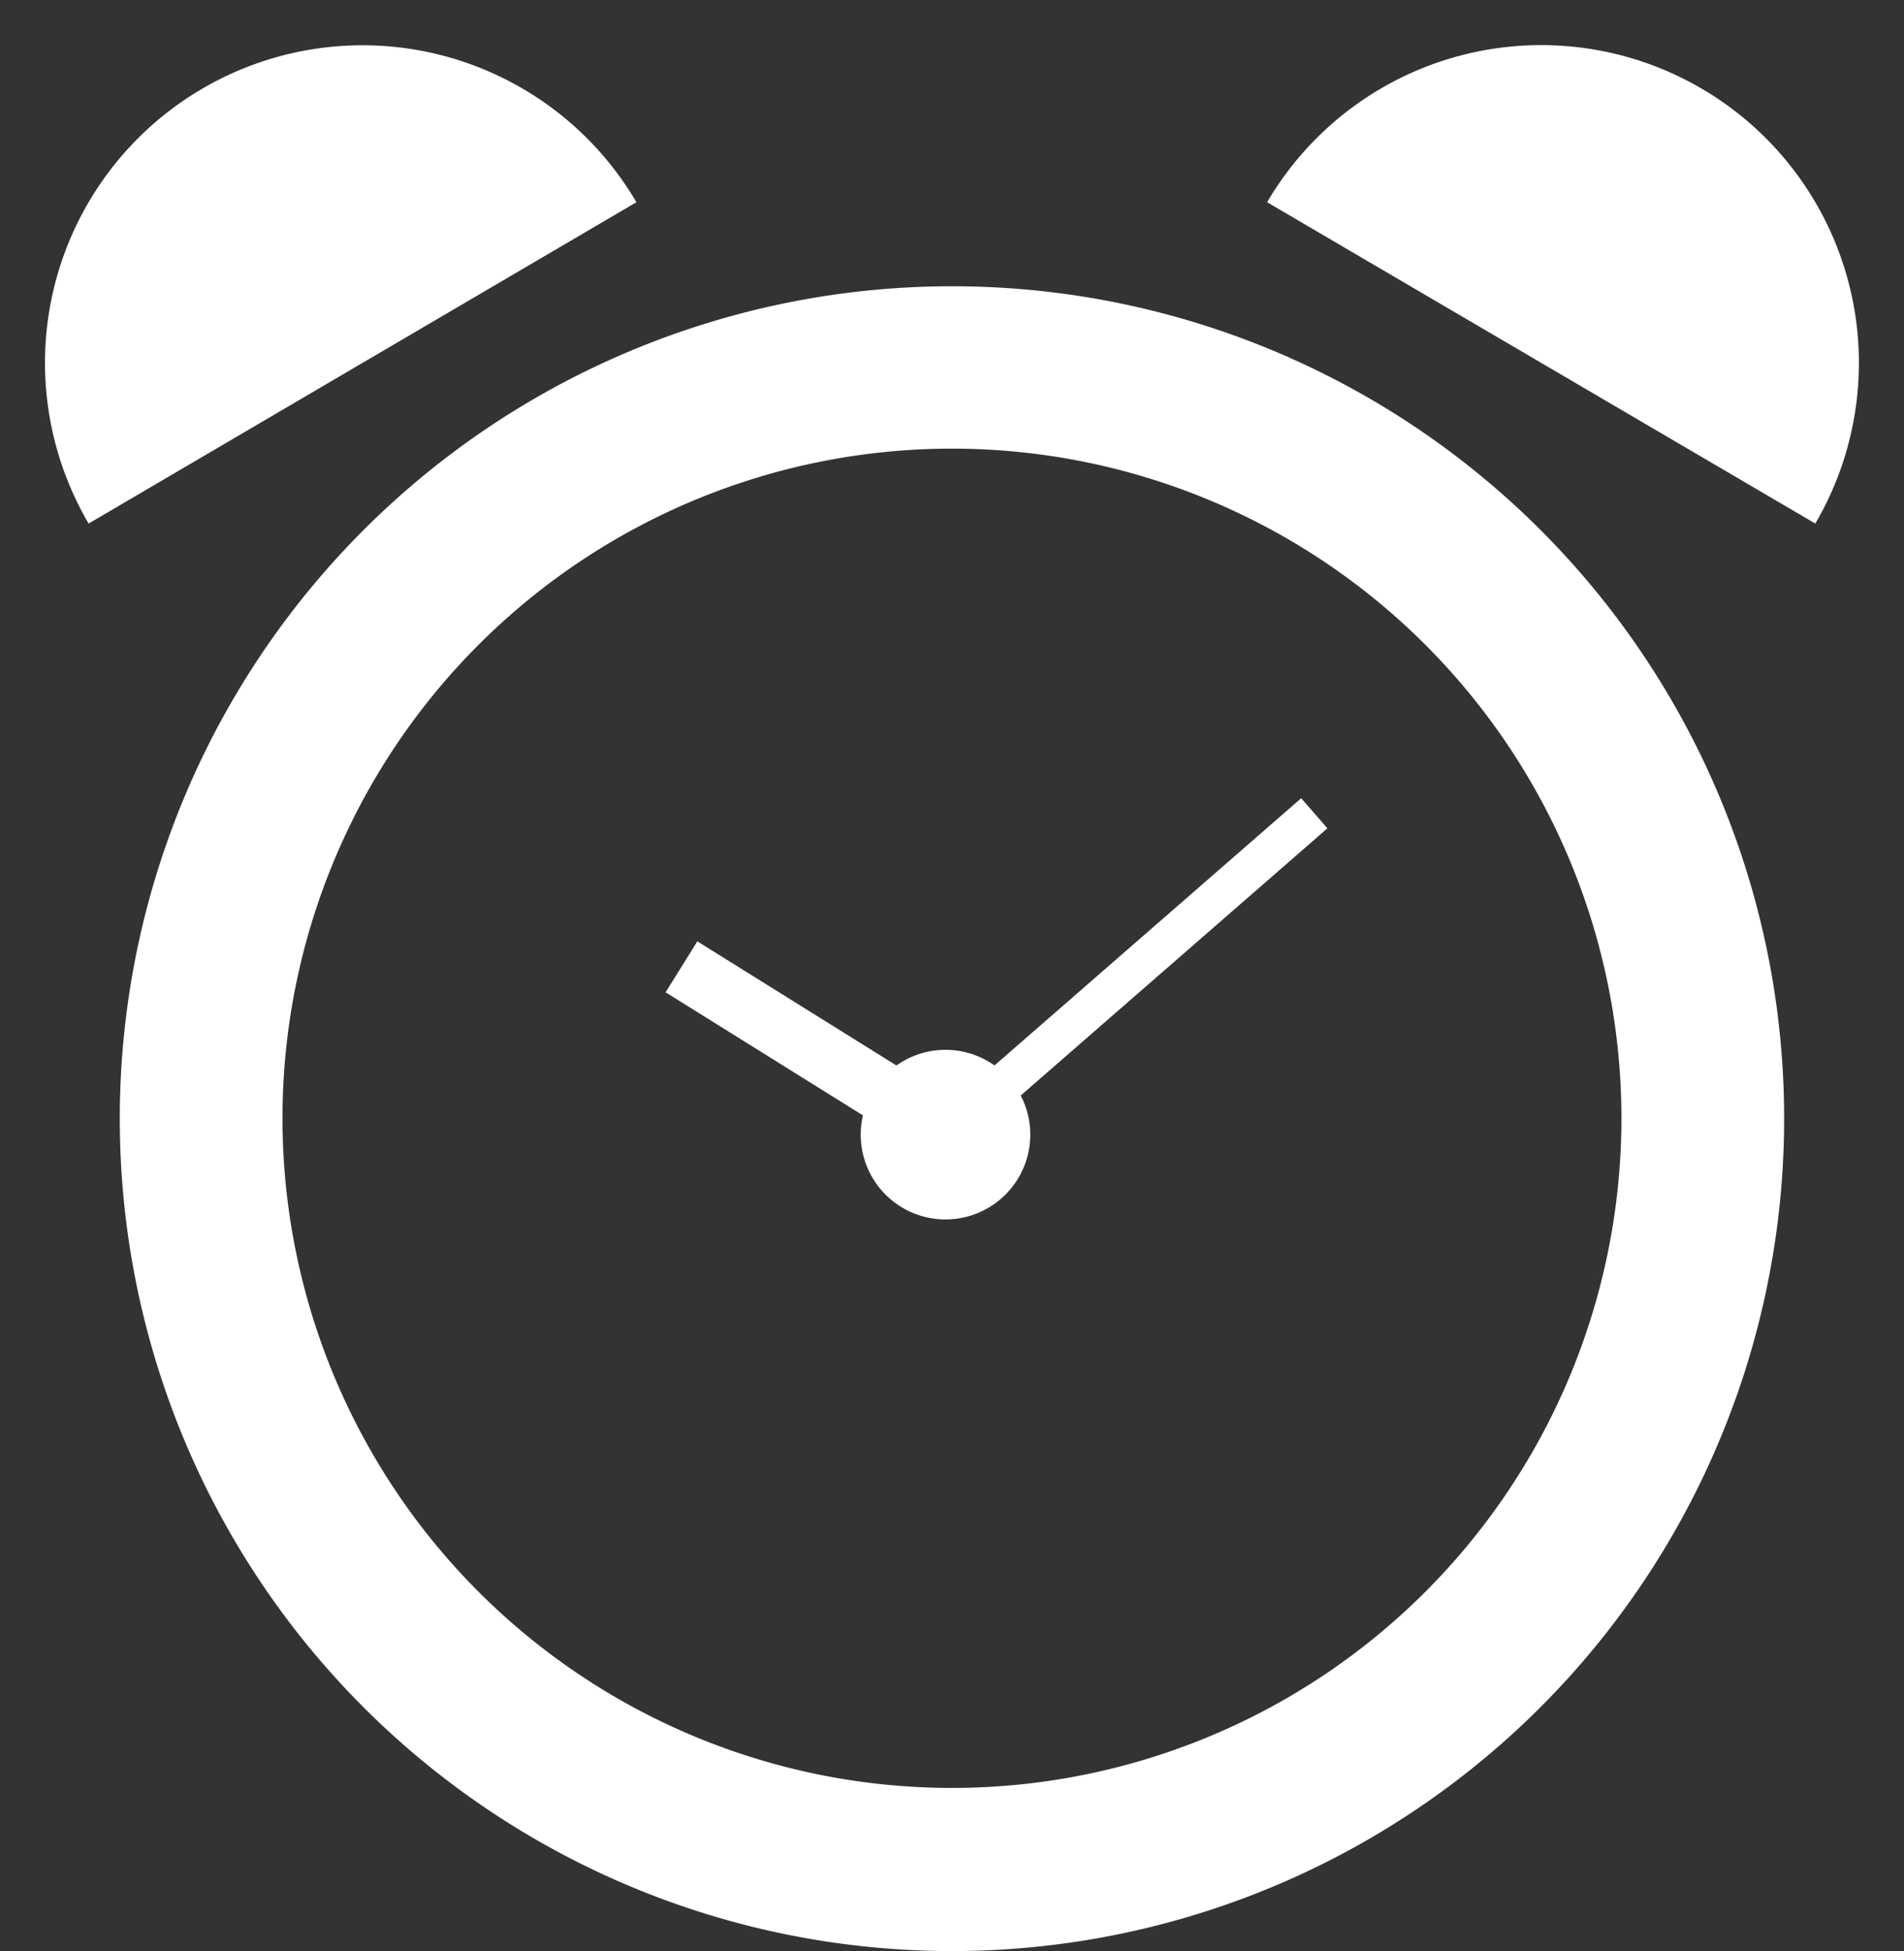 <svg xmlns="http://www.w3.org/2000/svg" viewBox="-1.251 -1.318 50.084 51.312"><rect x="-1.251" y="-1.318" width="50.084" height="51.312" fill="#333333" stroke="none"/><title>24361885_4_ic</title><g data-name="Layer 2"><g data-name="Layer 1"><g data-name="Layer 2"><g data-name="Layer 1-2" fill="#fff"><path d="M23.79 6.21a21.89 21.89 0 1 0 21.89 21.9 21.88 21.88 0 0 0-21.87-21.9zm0 39.49A17.61 17.61 0 1 1 41.4 28.09 17.61 17.61 0 0 1 23.79 45.7z"/><path d="M15.49 4a8.35 8.35 0 0 0-14.41 8.45z"/><path d="M32.08 4a8.35 8.35 0 0 1 14.42 8.45z"/><path d="M25.85 28.51a2.23 2.23 0 1 0-2.23 2.24 2.23 2.23 0 0 0 2.23-2.24z"/><path d="M23.264 28.133l9.712-8.46.69.791-9.712 8.46z"/><path d="M24 28.87l-7.35-4.57z"/><path d="M16.257 24.777l.835-1.34 7.34 4.575-.835 1.341z"/></g></g></g></g></svg>